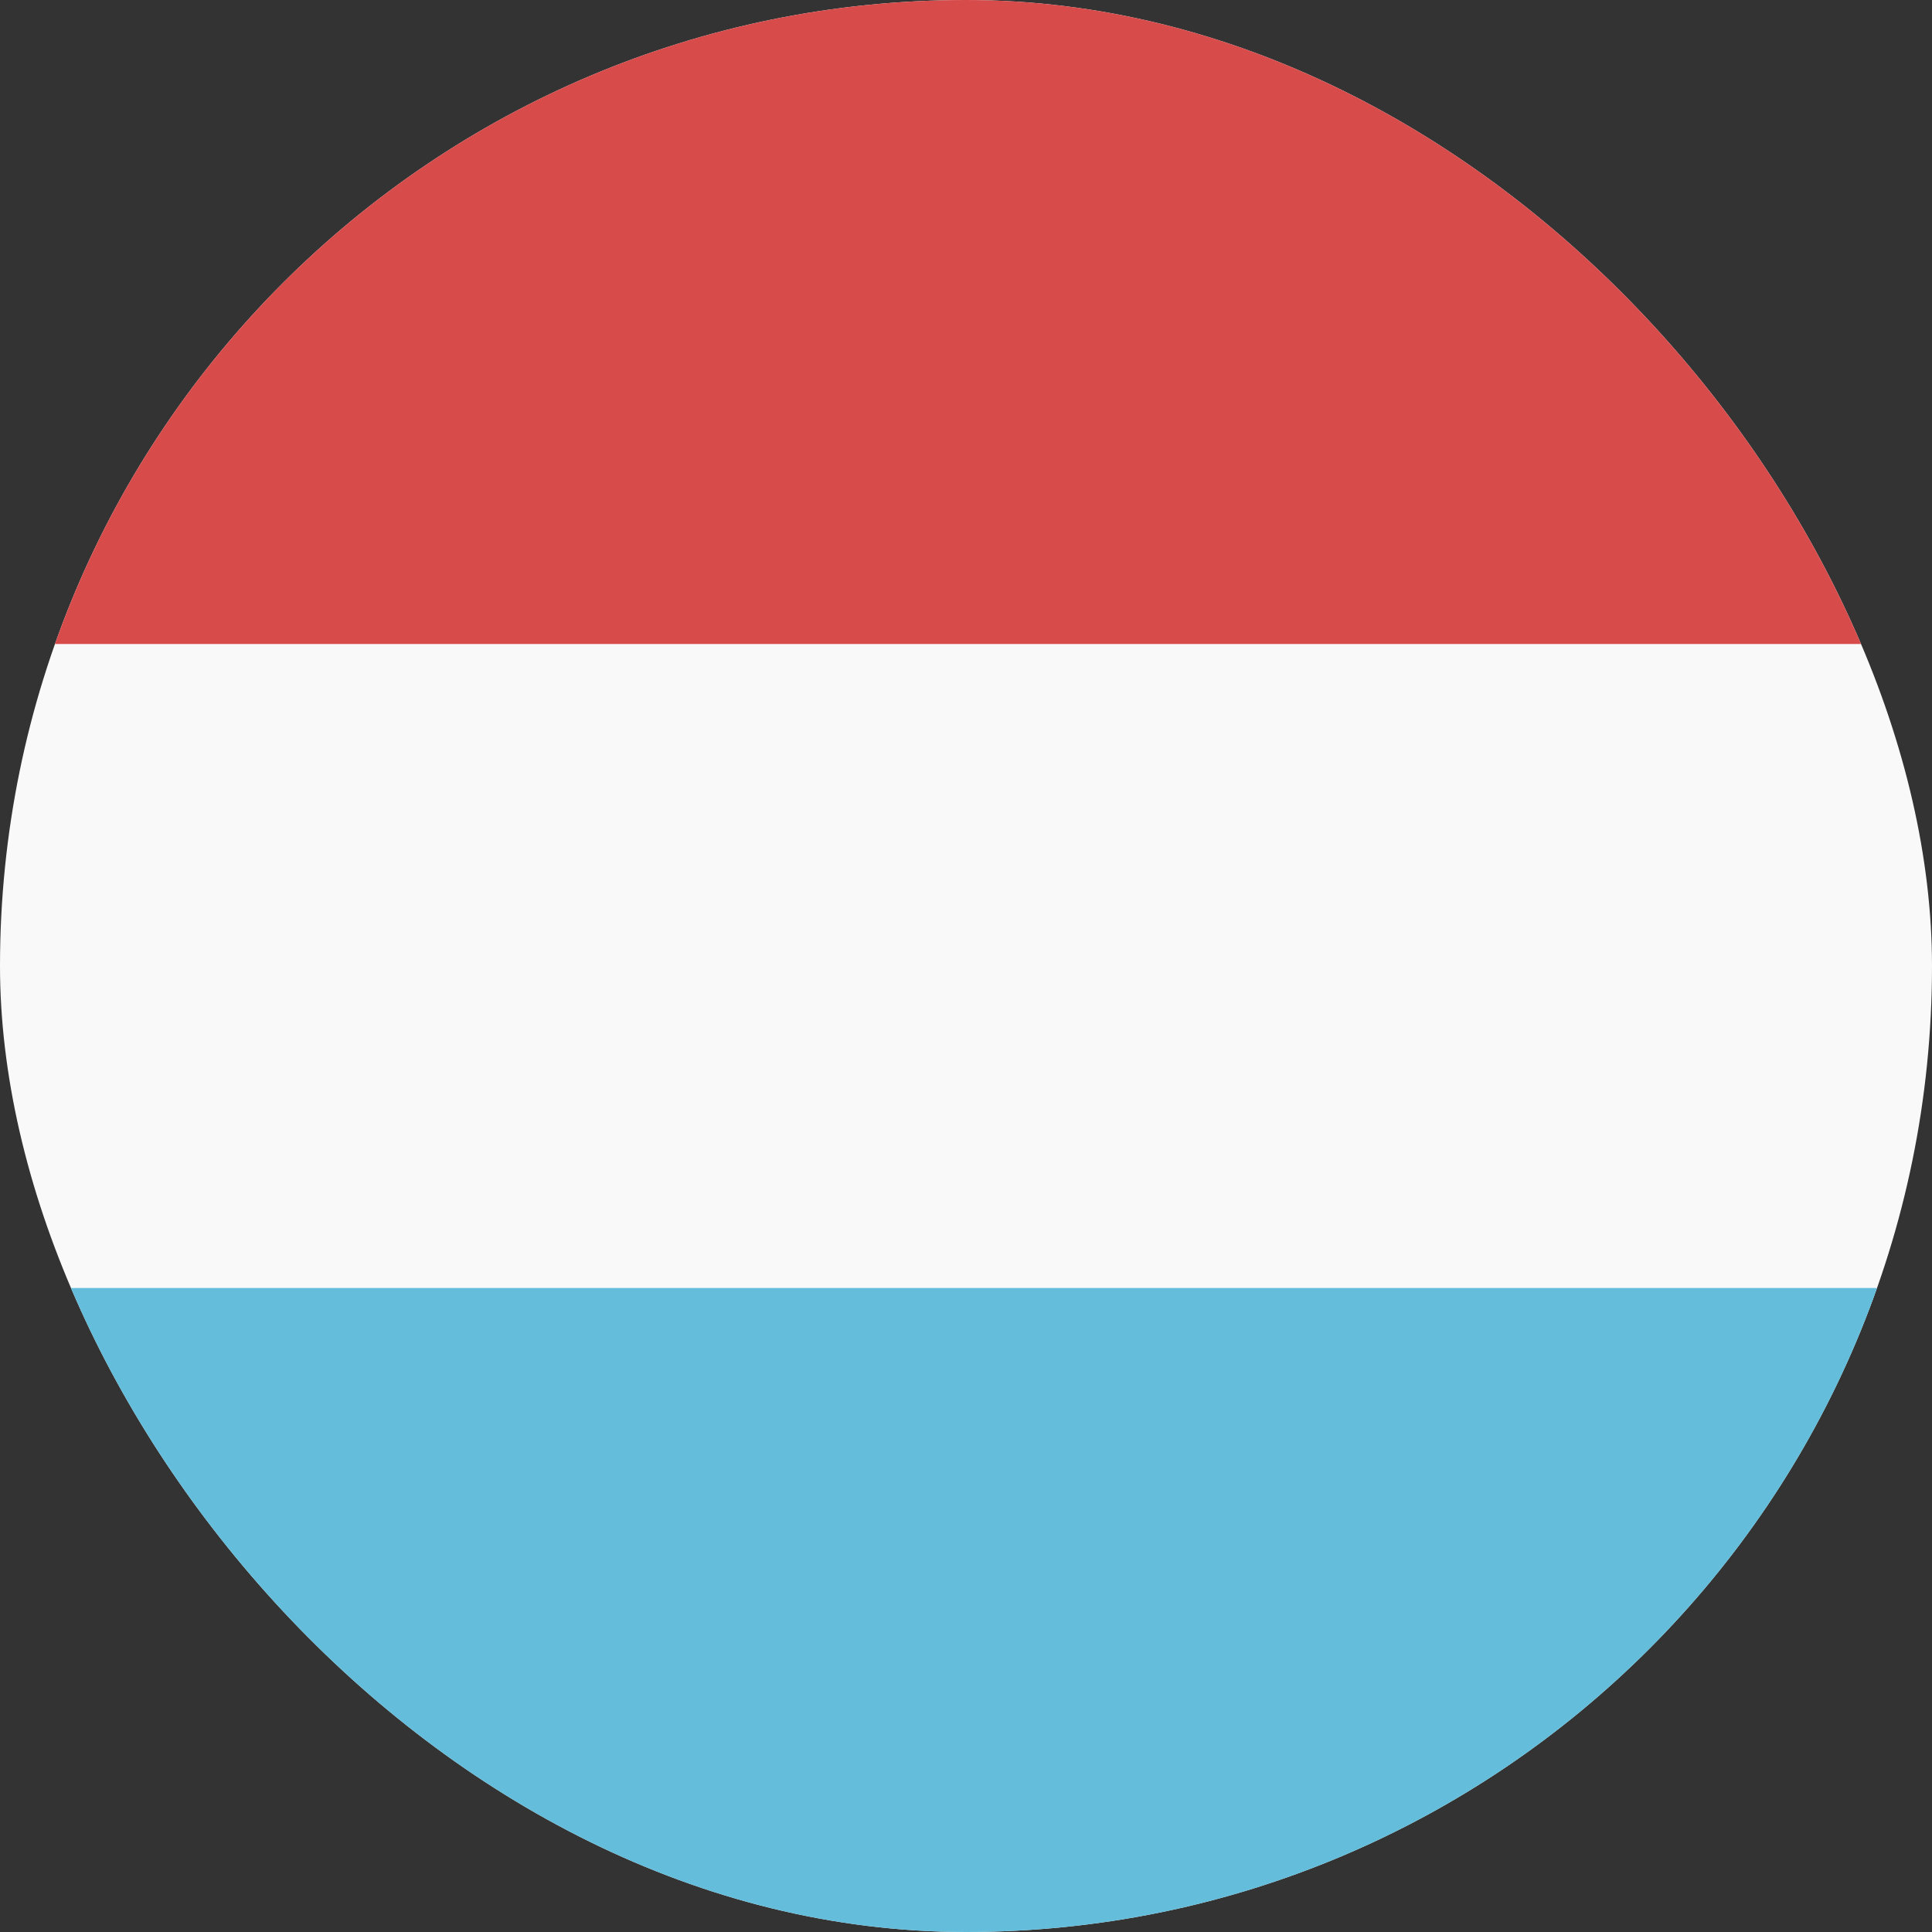 <svg width="24" height="24" viewBox="0 0 24 24" fill="none" xmlns="http://www.w3.org/2000/svg">
<rect x="0" y="0" width="24" height="24" fill="#333333" stroke="none"/>
<g clip-path="url(#clip0_440_1462)">
<rect width="24" height="24" rx="12" fill="#F9F9F9"/>
<rect y="16" width="24" height="8" fill="#64BEDB"/>
<rect width="24" height="8" fill="#D74B4B"/>
</g>
<defs>
<clipPath id="clip0_440_1462">
<rect width="24" height="24" rx="12" fill="white"/>
</clipPath>
</defs>
</svg>
